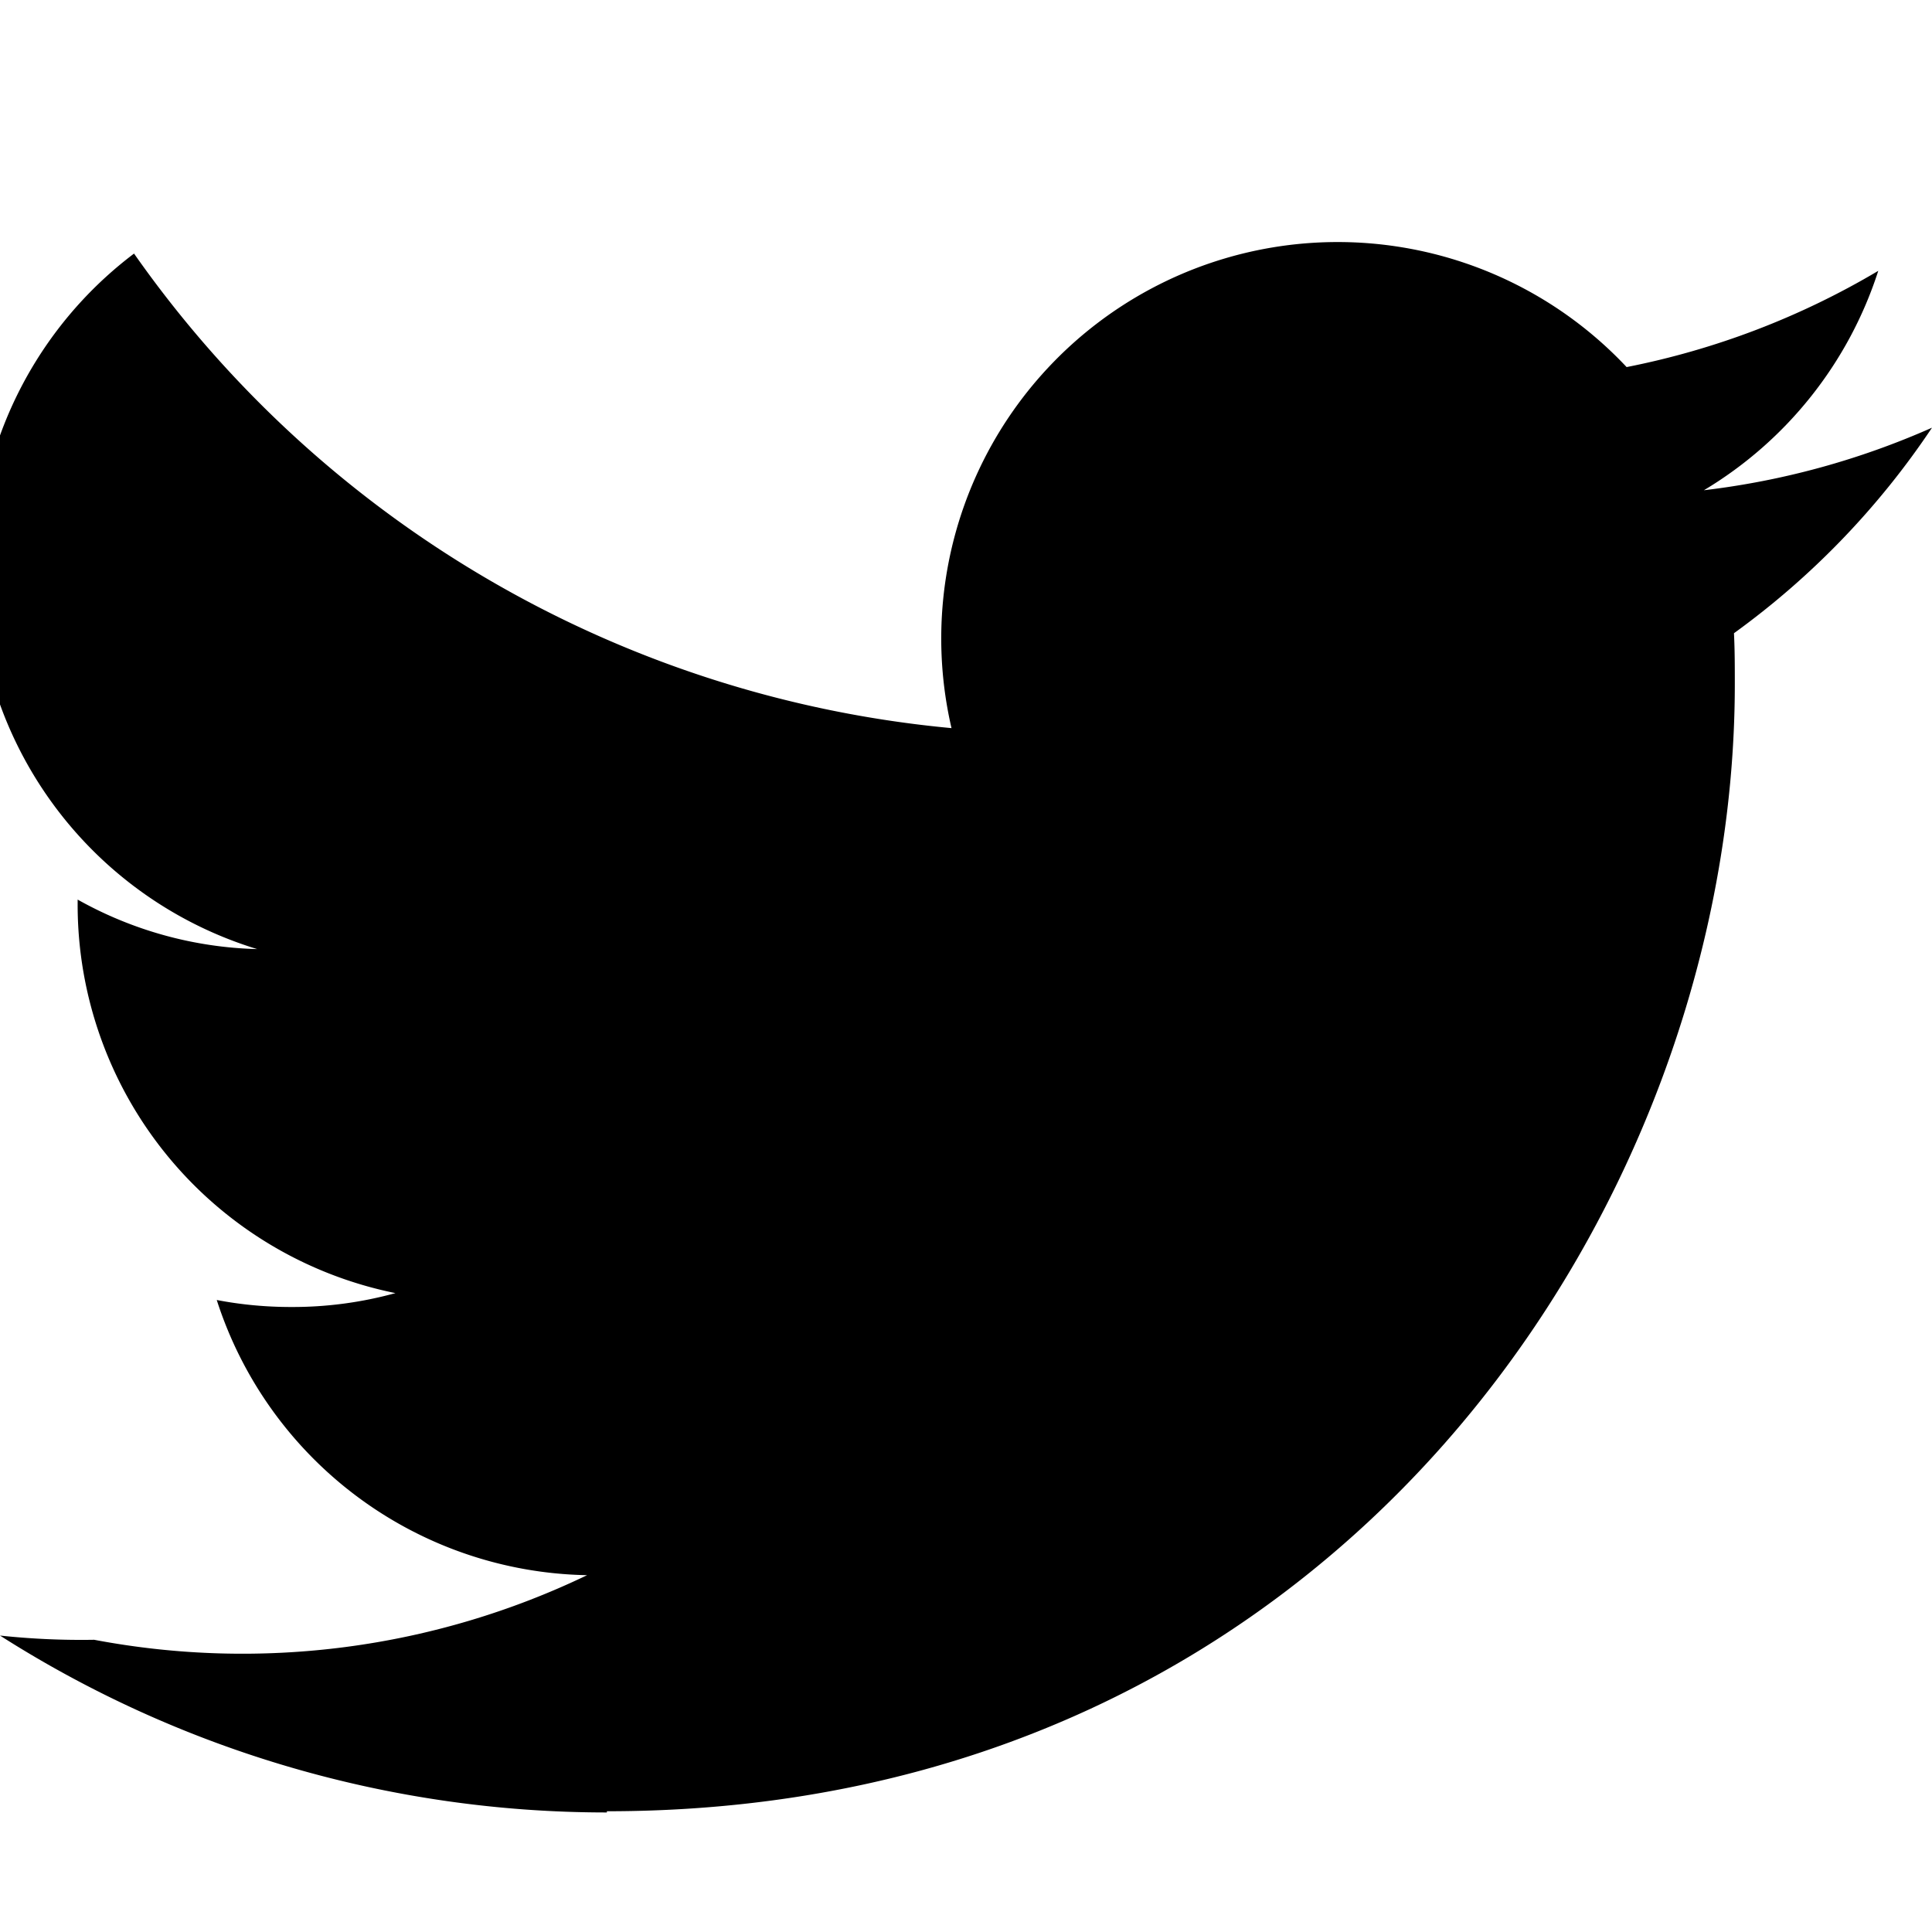 <svg
            xmlns="http://www.w3.org/2000/svg"
            width="32"
            height="32"
            fill="currentColor"
            className="bi bi-twitter"
            viewBox="0 0 16 16"
          >
            <path d="M5.026 15c6.038 0 9.341-5.003 9.341-9.334 0-.14 0-.282-.007-.422A6.67 6.67 0 0 0 16 3.542a6.557 6.557 0 0 1-1.889.518 3.295 3.295 0 0 0 1.444-1.817 6.573 6.573 0 0 1-2.084.797A3.283 3.283 0 0 0 7.88 6.03 9.325 9.325 0 0 1 1.11 2.1 3.283 3.283 0 0 0 2.13 7.86a3.203 3.203 0 0 1-1.487-.41v.041a3.283 3.283 0 0 0 2.632 3.218 3.203 3.203 0 0 1-.865.115c-.212 0-.418-.02-.615-.058a3.283 3.283 0 0 0 3.067 2.279A6.588 6.588 0 0 1 .78 13.58 6.32 6.32 0 0 1 0 13.545a9.344 9.344 0 0 0 5.026 1.465" />
          </svg>